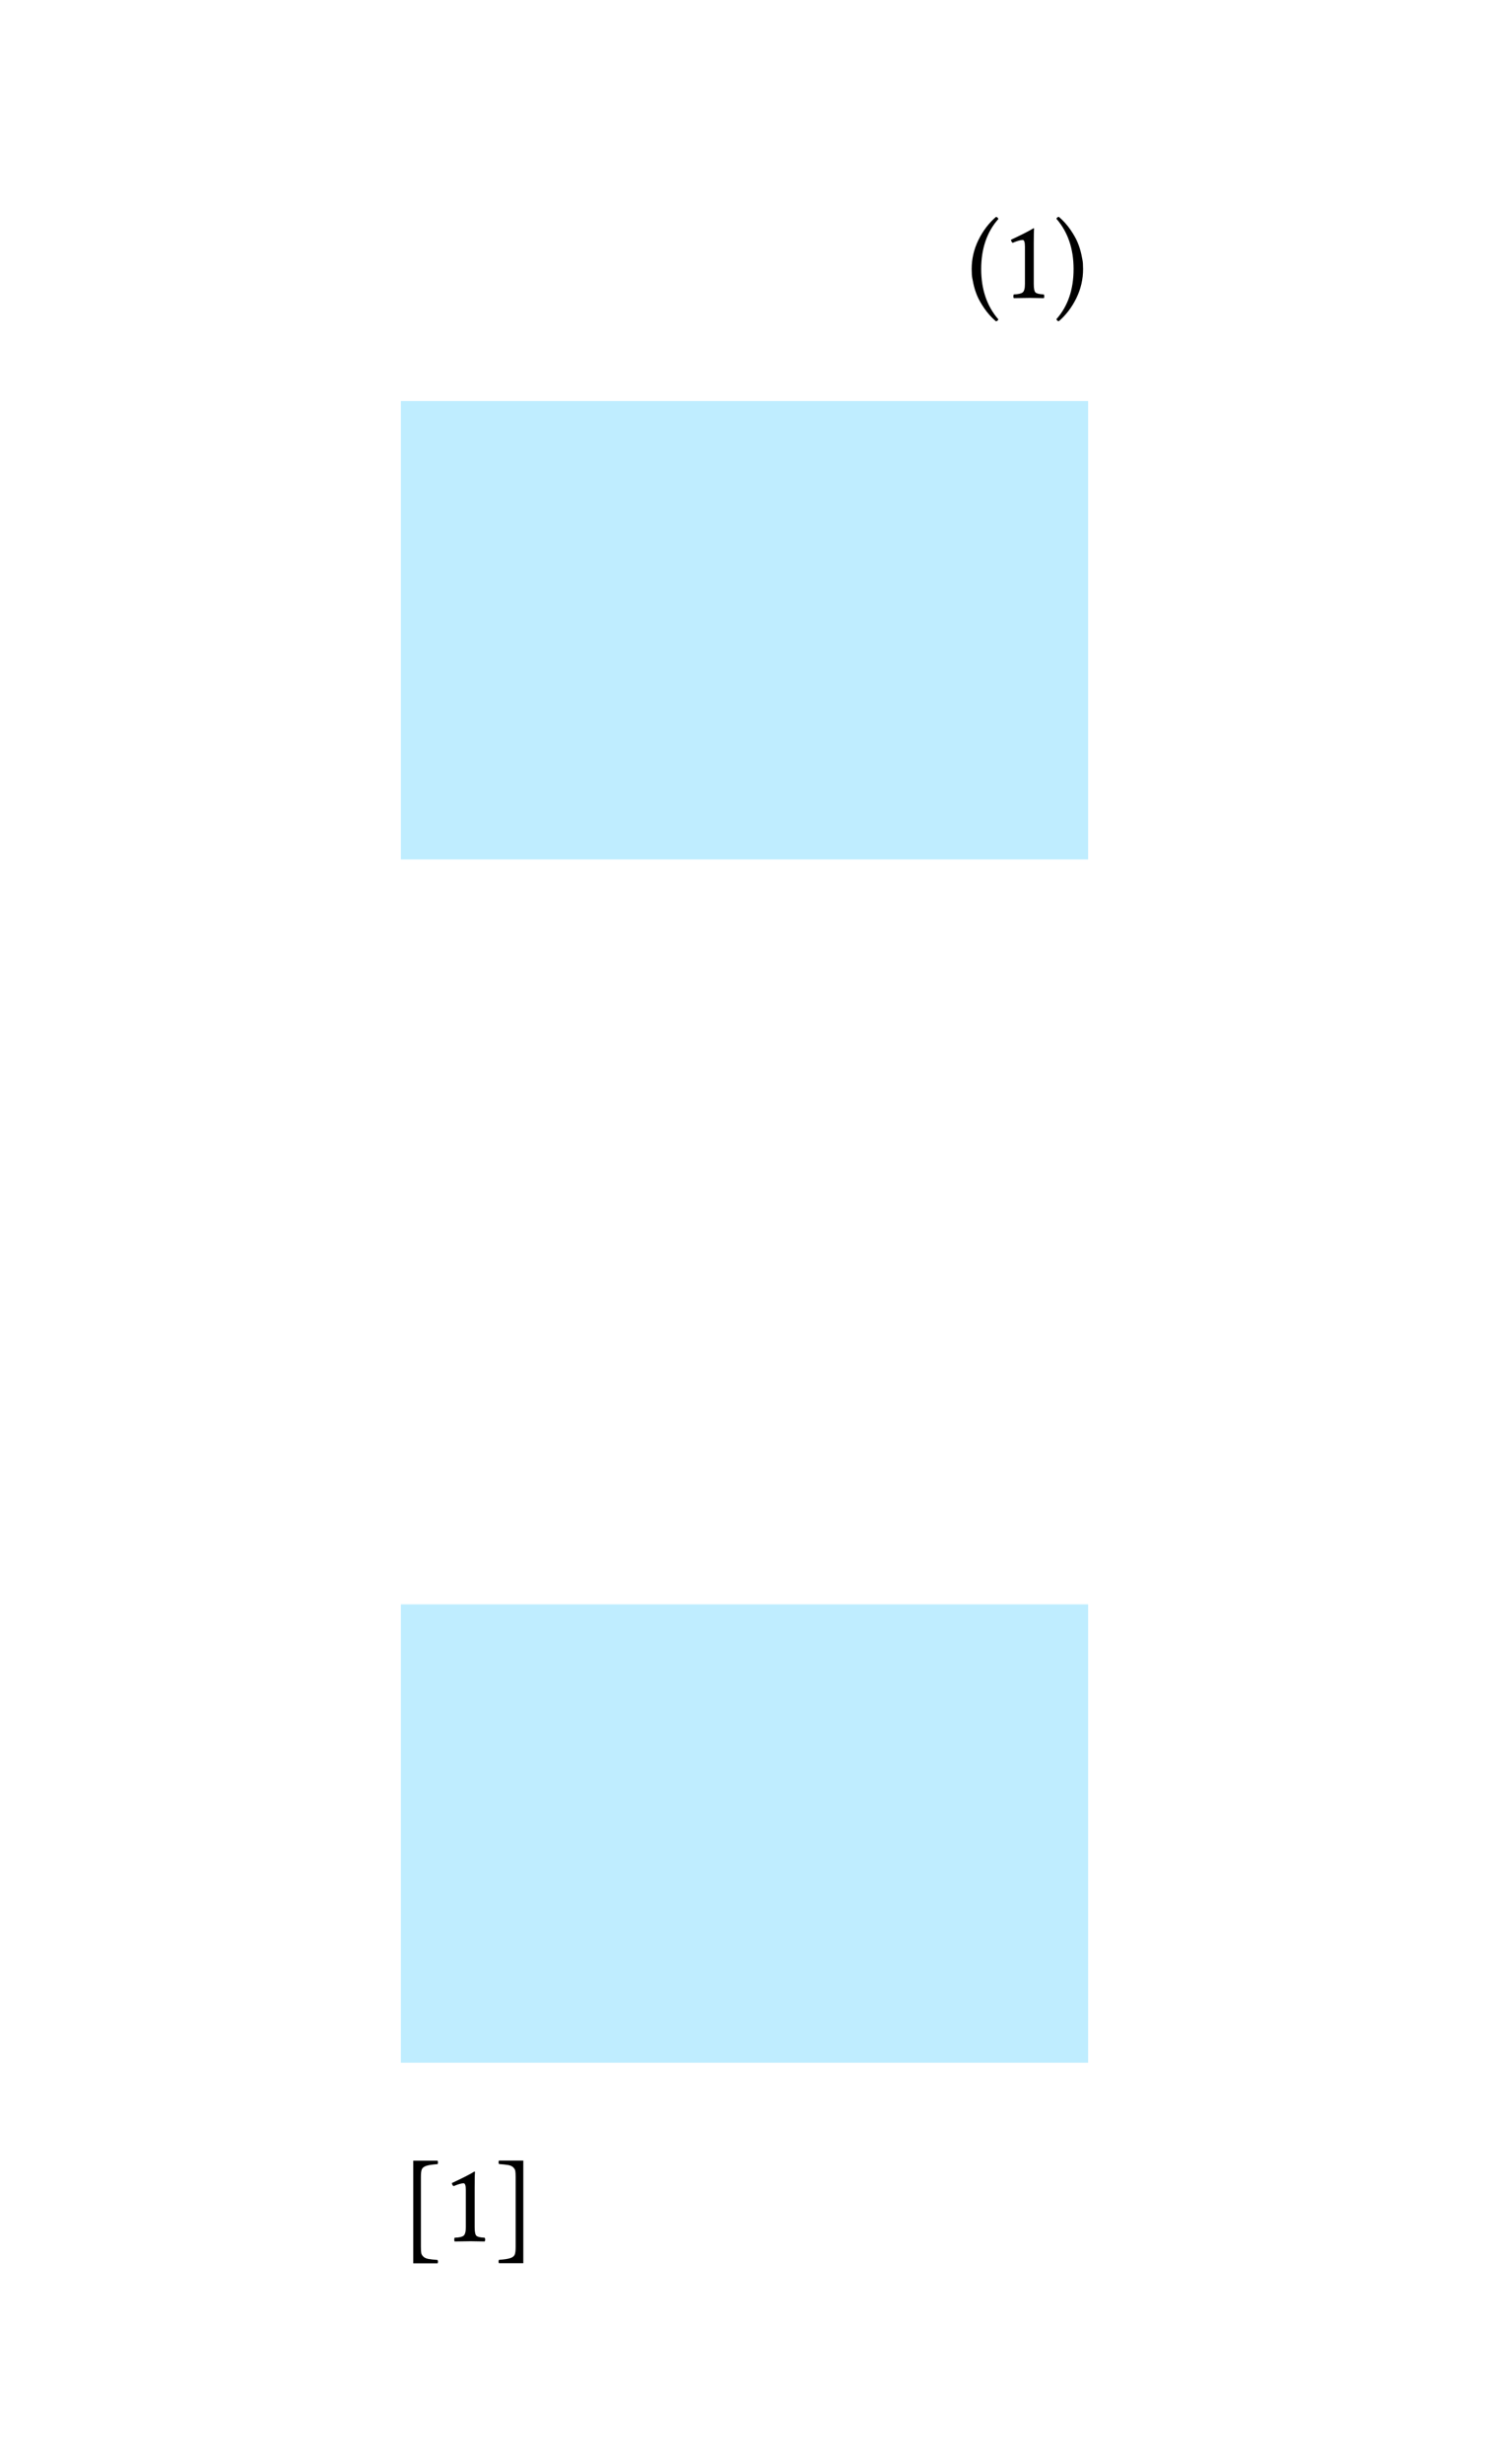 <svg class="typst-doc" viewBox="0 0 130 215" width="130pt" height="215pt" xmlns="http://www.w3.org/2000/svg" xmlns:xlink="http://www.w3.org/1999/xlink" xmlns:h5="http://www.w3.org/1999/xhtml">
    <g transform="matrix(1 0 0 1 5 5)">
        <g transform="translate(79.395 21)">
            <g class="typst-text" transform="scale(1, -1)">
                <use xlink:href="#g7D18634052B2B124ABE9727E780C5575" x="0" fill="#000000"/>
                <use xlink:href="#g70A0270935B6C04695F244F7C03C5A20" x="2.979" fill="#000000"/>
                <use xlink:href="#gB5DF16991AF2E0615E915F66596A5863" x="7.627" fill="#000000"/>
            </g>
        </g>
        <g transform="translate(30 30)">
            <g class="typst-group">
                <g>
                    <g transform="translate(-0 -0)">
                        <path class="typst-shape" fill="#bfedff" d="M 0 0 L 0 40 L 60 40 L 60 0 Z "/>
                    </g>
                </g>
            </g>
        </g>
    </g>
    <g transform="matrix(1 0 0 1 5 110)">
        <g transform="translate(30 30)">
            <g class="typst-group">
                <g>
                    <g transform="translate(-0 -0)">
                        <path class="typst-shape" fill="#bfedff" d="M 0 0 L 0 40 L 60 40 L 60 0 Z "/>
                    </g>
                </g>
            </g>
        </g>
        <g transform="translate(30 85.582)">
            <g class="typst-text" transform="scale(1, -1)">
                <use xlink:href="#gD52F0F4290F525D1BCF0F0EE43E08EE5" x="0" fill="#000000"/>
                <use xlink:href="#g70A0270935B6C04695F244F7C03C5A20" x="3.56" fill="#000000"/>
                <use xlink:href="#gDA3C4454D701AF575DA05803157013D0" x="8.208" fill="#000000"/>
            </g>
        </g>
    </g>
    <defs id="glyph">
        <symbol id="g7D18634052B2B124ABE9727E780C5575" overflow="visible">
            <path d="M 0.439 2.52 Q 0.439 3.857 1.03 5.059 Q 1.621 6.26 2.559 7.07 Q 2.71 7.061 2.769 6.89 Q 1.27 5.2 1.27 2.52 Q 1.27 -0.142 2.769 -1.87 Q 2.72 -2.012 2.559 -2.041 Q 1.968 -1.533 1.543 -0.911 Q 1.118 -0.288 0.913 0.205 Q 0.708 0.698 0.588 1.245 Q 0.469 1.792 0.454 2.036 Q 0.439 2.28 0.439 2.52 Z "/>
        </symbol>
        <symbol id="g70A0270935B6C04695F244F7C03C5A20" overflow="visible">
            <path d="M 2.881 1.221 Q 2.881 0.62 3.035 0.476 Q 3.188 0.332 3.75 0.308 Q 3.799 0.259 3.799 0.139 Q 3.799 0.02 3.75 -0.02 Q 2.749 0 2.529 0 Q 2.119 0 1.138 -0.02 Q 1.099 0.02 1.099 0.139 Q 1.099 0.259 1.138 0.308 Q 1.719 0.327 1.914 0.483 Q 2.109 0.64 2.109 1.221 L 2.109 4.482 Q 2.109 5.063 1.909 5.059 Q 1.641 5.059 1.04 4.81 Q 0.918 4.888 0.889 5.078 Q 2.29 5.728 2.852 6.079 Q 2.91 6.079 2.91 6.03 Q 2.881 5.801 2.881 4.692 L 2.881 1.221 Z "/>
        </symbol>
        <symbol id="gB5DF16991AF2E0615E915F66596A5863" overflow="visible">
            <path d="M 2.539 2.52 Q 2.539 1.182 1.951 -0.02 Q 1.362 -1.221 0.42 -2.031 Q 0.269 -2.021 0.21 -1.851 Q 1.709 -0.161 1.709 2.52 Q 1.709 5.181 0.21 6.909 Q 0.259 7.051 0.42 7.08 Q 1.011 6.572 1.436 5.952 Q 1.86 5.332 2.065 4.836 Q 2.271 4.341 2.39 3.796 Q 2.51 3.252 2.524 3.005 Q 2.539 2.759 2.539 2.52 Z "/>
        </symbol>
        <symbol id="gD52F0F4290F525D1BCF0F0EE43E08EE5" overflow="visible">
            <path d="M 1.079 -1.929 L 1.079 7.031 L 3.198 7.031 Q 3.237 6.982 3.24 6.882 Q 3.242 6.782 3.198 6.729 Q 2.49 6.68 2.2 6.575 Q 1.909 6.47 1.829 6.279 Q 1.748 6.089 1.748 5.61 L 1.748 -0.498 Q 1.748 -0.869 1.78 -1.035 Q 1.812 -1.201 1.965 -1.345 Q 2.119 -1.489 2.39 -1.541 Q 2.661 -1.592 3.198 -1.631 Q 3.237 -1.68 3.24 -1.78 Q 3.242 -1.88 3.198 -1.929 L 1.079 -1.929 Z "/>
        </symbol>
        <symbol id="gDA3C4454D701AF575DA05803157013D0" overflow="visible">
            <path d="M 2.48 7.041 L 2.48 -1.919 L 0.361 -1.919 Q 0.322 -1.88 0.322 -1.77 Q 0.322 -1.66 0.361 -1.621 Q 1.069 -1.572 1.36 -1.467 Q 1.65 -1.362 1.731 -1.172 Q 1.812 -0.981 1.812 -0.498 L 1.812 5.61 Q 1.812 5.981 1.78 6.145 Q 1.748 6.309 1.594 6.455 Q 1.44 6.602 1.169 6.65 Q 0.898 6.699 0.361 6.738 Q 0.322 6.777 0.322 6.89 Q 0.322 7.002 0.361 7.041 L 2.48 7.041 Z "/>
        </symbol>
    </defs>
</svg>
